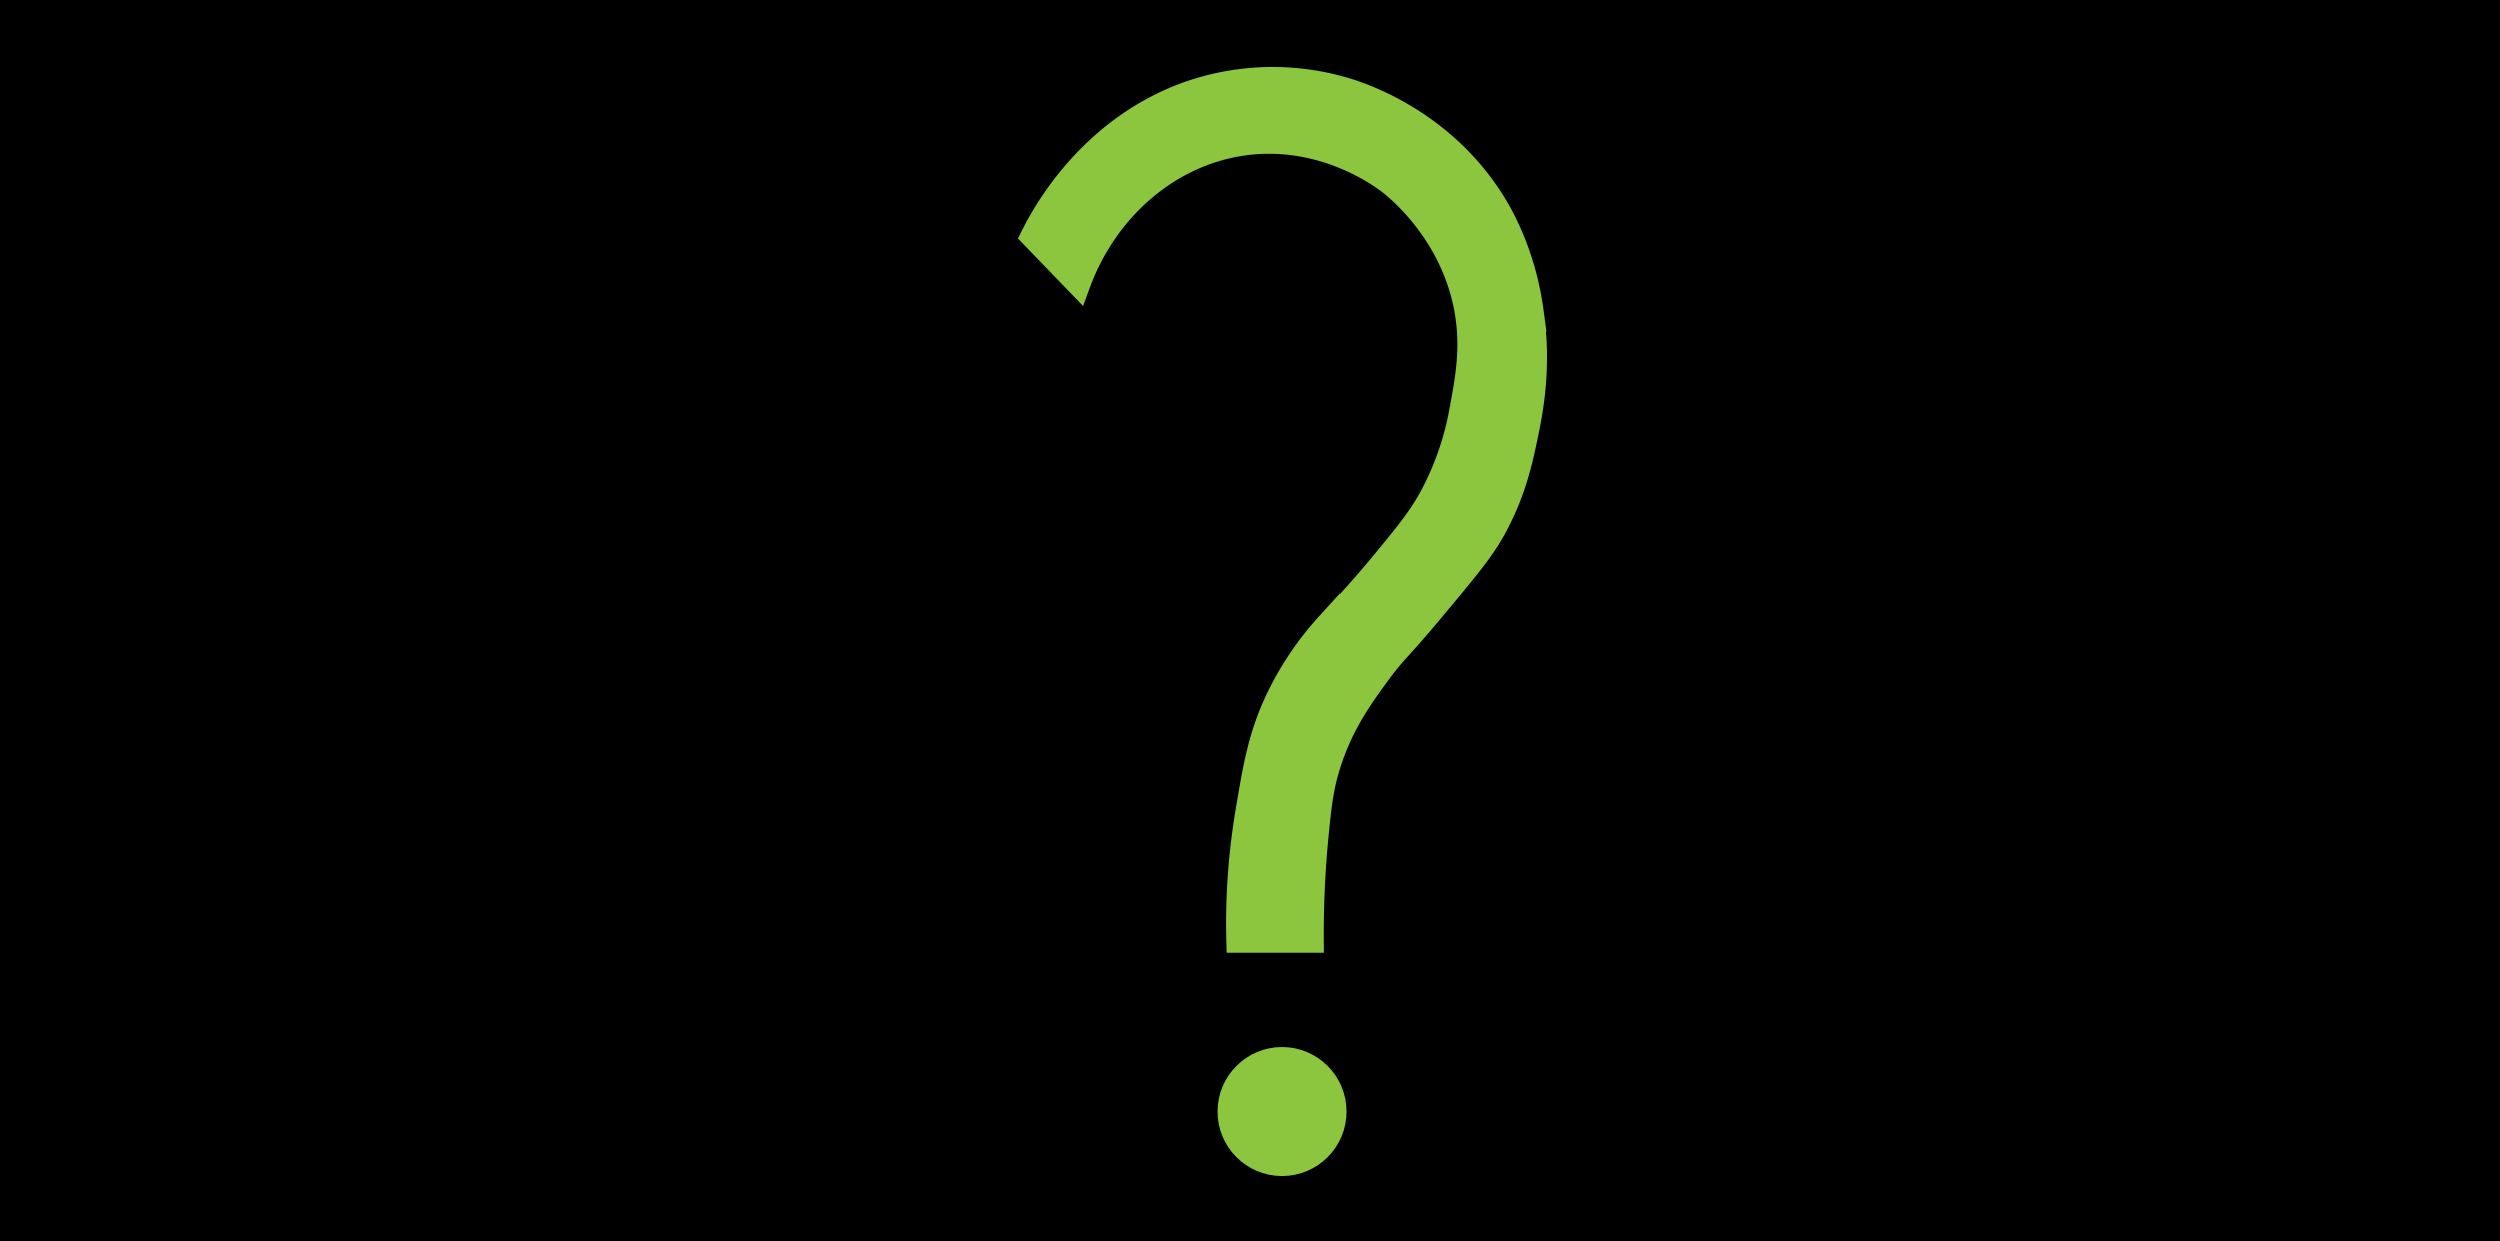 <svg id="Layer_1" data-name="Layer 1" xmlns="http://www.w3.org/2000/svg" viewBox="0 0 717 356"><defs><style>.cls-1{stroke:#000;}.cls-1,.cls-2{stroke-miterlimit:10;stroke-width:7px;}.cls-2{fill:#8cc63f;stroke:#8cc63f;}</style></defs><rect class="cls-1" x="3.5" y="3.5" width="710" height="349"/><path class="cls-2" d="M293.19,63.75l13.08,13.56c8-21.76,26.34-37.43,47.76-40.25,22-2.91,38.47,8.95,41.18,11,1.62,1.22,17.32,13.3,22,34.77,2.54,11.76.72,21.5-.91,30.19A83.26,83.26,0,0,1,408,137.7c-3.51,6.65-7.22,11.14-14.63,20.13-6.15,7.43-11.61,13.31-15.56,17.38a88.24,88.24,0,0,0-14.19,21c-5.3,11-6.71,20.29-8.78,32.54a192.9,192.9,0,0,0-2.63,37h20.95a295.53,295.53,0,0,1,1.35-29.88c.92-9.51,1.55-14.38,3.45-20.44,3.62-11.61,9.39-19.6,14.49-26.54,4.84-6.58,5.16-5.84,15.55-18.3,9.39-11.24,14.08-16.87,17.39-22.87,5.68-10.29,7.63-19.3,9.15-26.53s4.07-20,1.63-36.14a82,82,0,0,0-7.88-25.61c-13.25-26-37.45-35-43.28-37a72.84,72.84,0,0,0-48.39.84C308.9,33.76,296.13,57.84,293.19,63.75Z" transform="translate(3 4)"/><circle class="cls-2" cx="367.69" cy="318.79" r="15"/></svg>